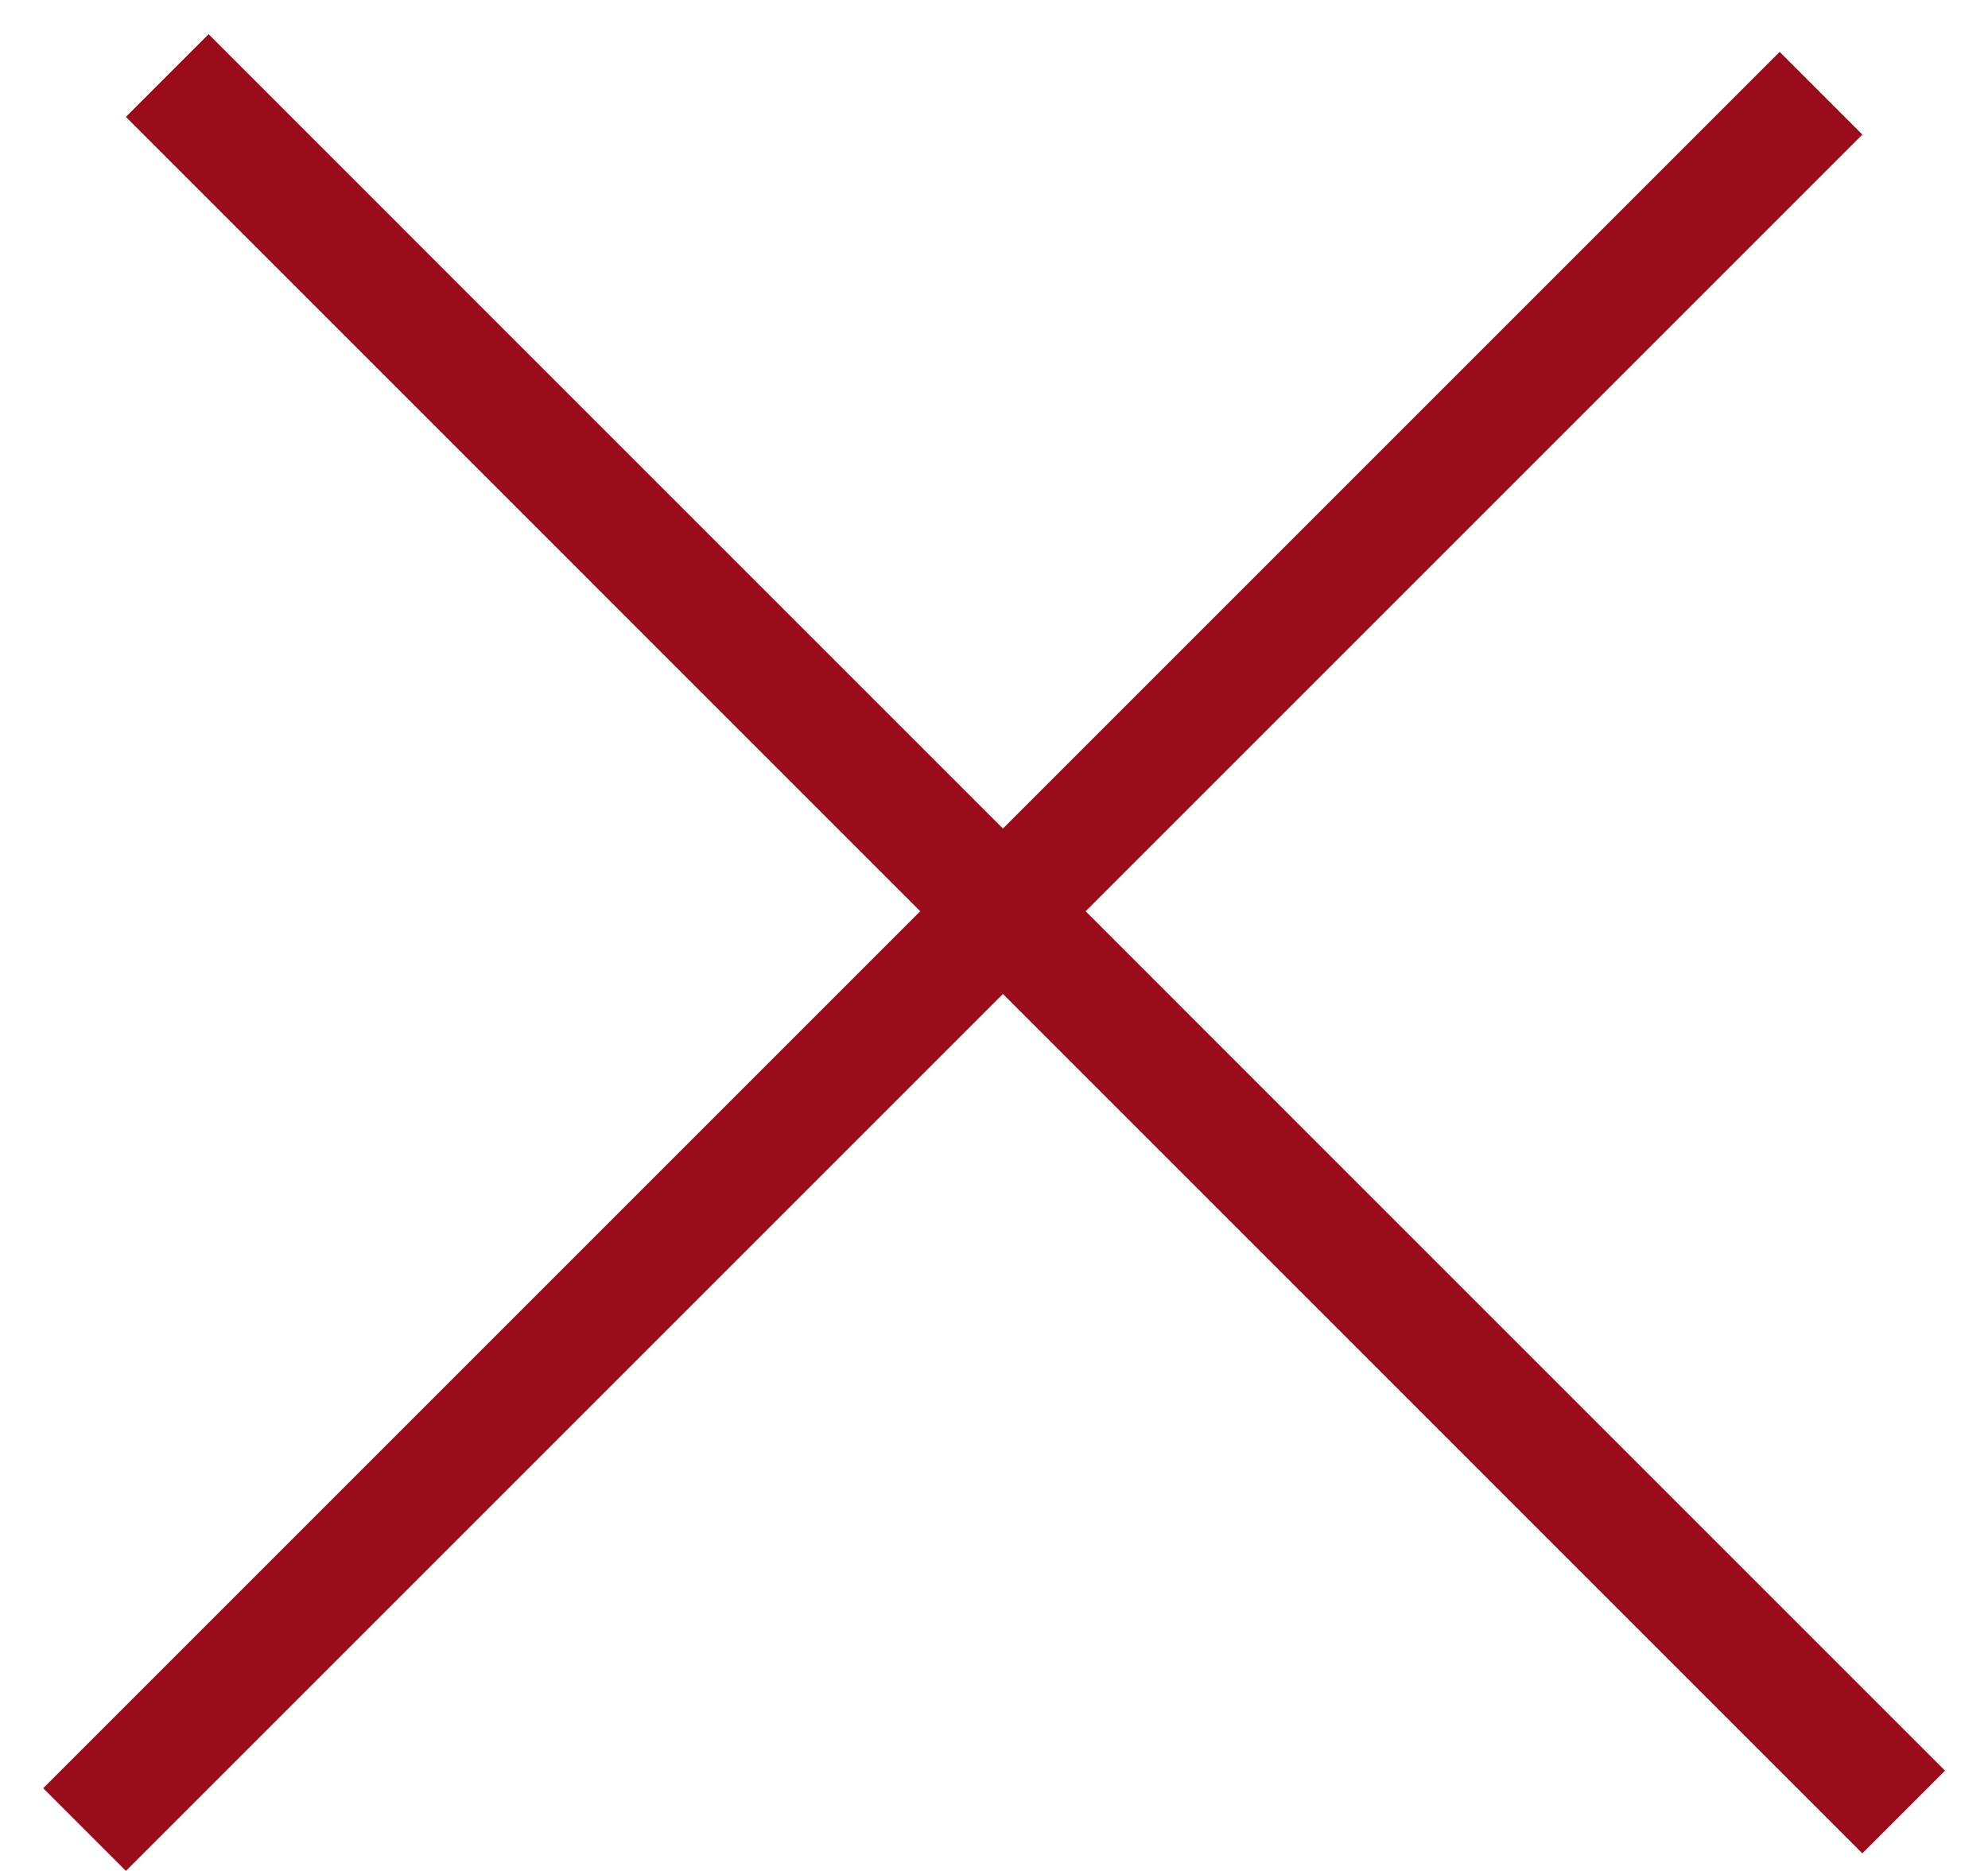 <svg width="17" height="16" viewBox="0 0 17 16" fill="none" xmlns="http://www.w3.org/2000/svg">
    <line x1="1.43" y1="0.646" x2="16.279" y2="15.496" stroke="#9a0c19"/>
    <line x1="0.723" y1="15.646" x2="15.572" y2="0.797" stroke="#9a0c19"/>
</svg>
